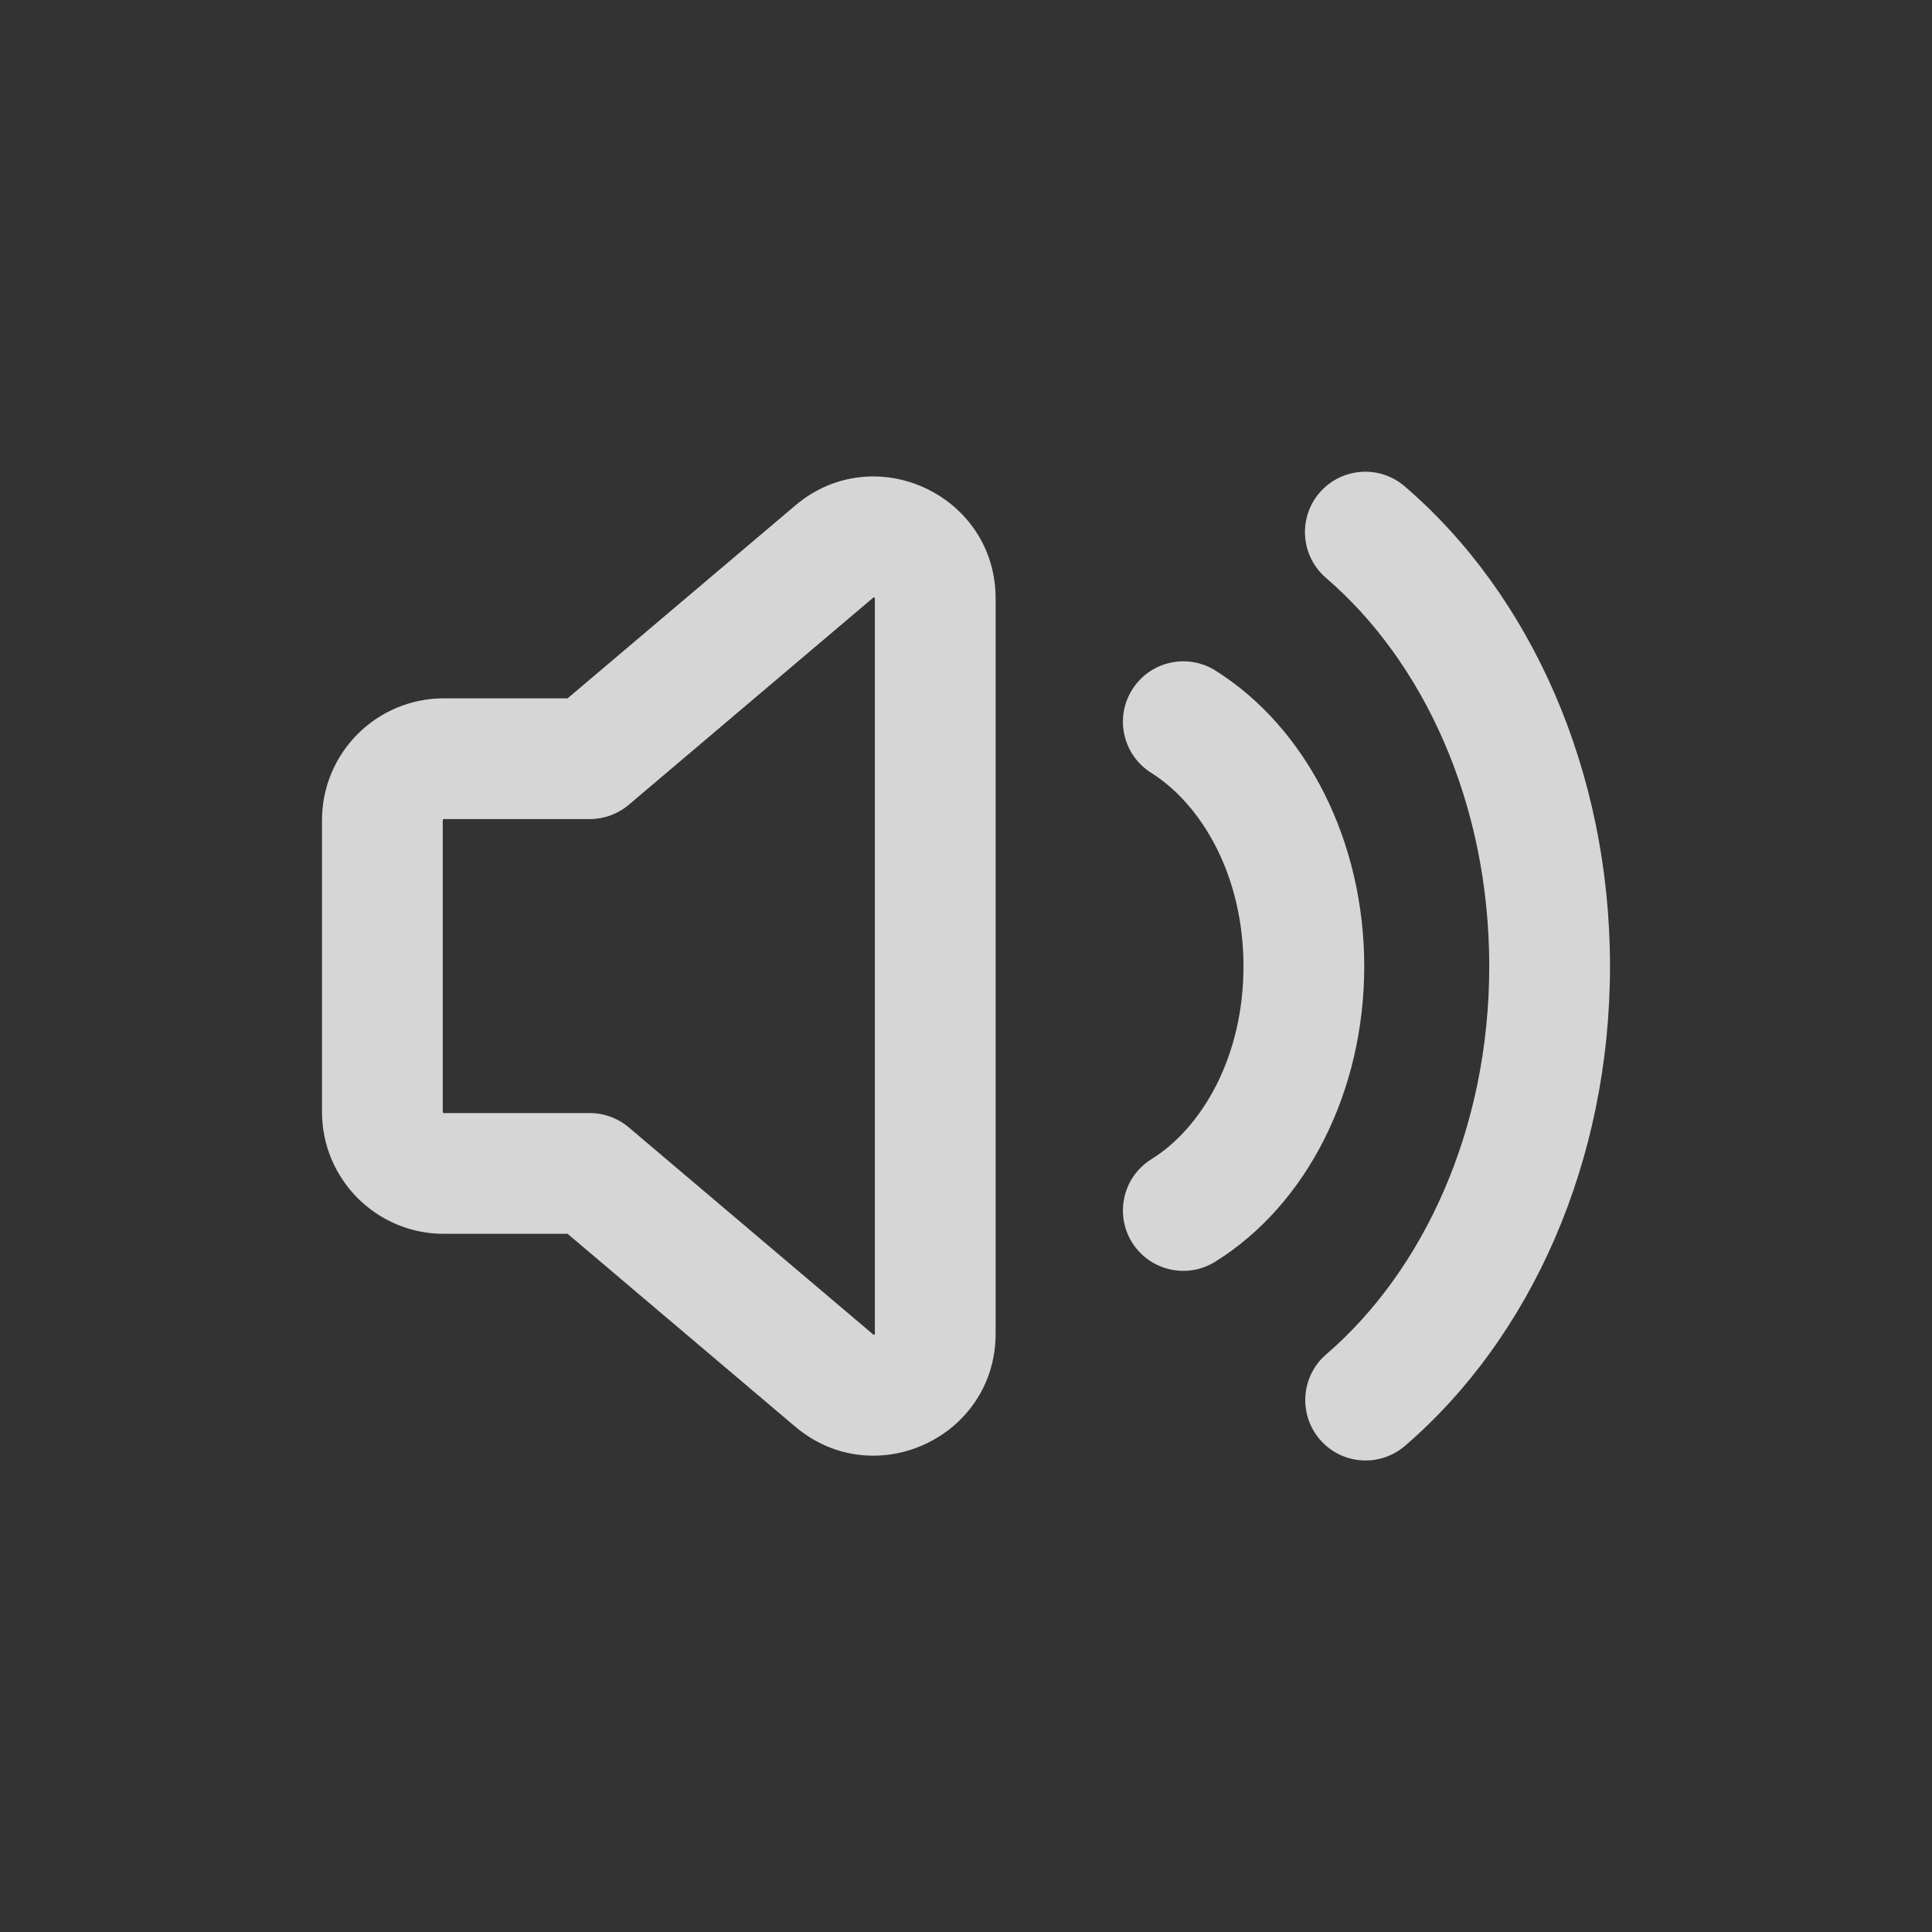 <svg width="24" height="24" viewBox="0 0 24 24" fill="none" xmlns="http://www.w3.org/2000/svg">
  <rect x="0" y="0" width="24" height="24" fill="#333333" stroke="none"/>
  <path fill-rule="evenodd" clip-rule="evenodd" d="M17.449 6.041C17.135 5.771 16.661 5.807 16.391 6.122C16.122 6.436 16.158 6.909 16.472 7.179C17.671 8.208 18.5 9.961 18.5 12.003C18.5 14.042 17.672 15.794 16.475 16.824C16.161 17.094 16.126 17.568 16.396 17.882C16.666 18.196 17.139 18.231 17.453 17.961C19.016 16.617 20 14.432 20 12.003C20 9.572 19.014 7.384 17.449 6.041ZM9.877 6.281C10.861 5.446 12.368 6.147 12.368 7.435V16.567C12.368 17.855 10.861 18.555 9.877 17.721L7.051 15.327H5.513C4.678 15.327 4 14.649 4 13.813V10.188C4 9.353 4.678 8.675 5.513 8.675H7.051L9.877 6.281ZM10.853 7.42C10.853 7.42 10.85 7.422 10.848 7.424L7.81 9.998C7.675 10.112 7.503 10.175 7.326 10.175H5.513C5.51 10.175 5.508 10.176 5.508 10.176C5.508 10.176 5.506 10.178 5.504 10.179C5.502 10.181 5.501 10.184 5.501 10.184C5.501 10.184 5.5 10.185 5.5 10.188V13.813C5.5 13.816 5.501 13.818 5.501 13.818C5.501 13.818 5.502 13.821 5.504 13.823C5.506 13.825 5.508 13.826 5.508 13.826C5.508 13.826 5.51 13.827 5.513 13.827H7.326C7.503 13.827 7.675 13.89 7.81 14.004L10.847 16.577C10.85 16.579 10.853 16.582 10.853 16.582C10.853 16.582 10.857 16.581 10.861 16.579C10.864 16.578 10.868 16.575 10.868 16.575C10.868 16.575 10.868 16.571 10.868 16.567V7.435C10.868 7.431 10.868 7.427 10.868 7.427C10.868 7.427 10.864 7.425 10.861 7.423C10.857 7.421 10.853 7.42 10.853 7.42ZM14.065 8.566C14.285 8.215 14.748 8.11 15.099 8.33C16.239 9.048 16.947 10.457 16.947 12.005C16.947 13.552 16.239 14.963 15.095 15.674C14.743 15.893 14.281 15.784 14.062 15.433C13.844 15.081 13.952 14.618 14.303 14.4C14.933 14.009 15.447 13.127 15.447 12.005C15.447 10.883 14.933 9.998 14.3 9.6C13.949 9.379 13.844 8.916 14.065 8.566Z" fill="white" fill-opacity="0.8"/>
</svg>
